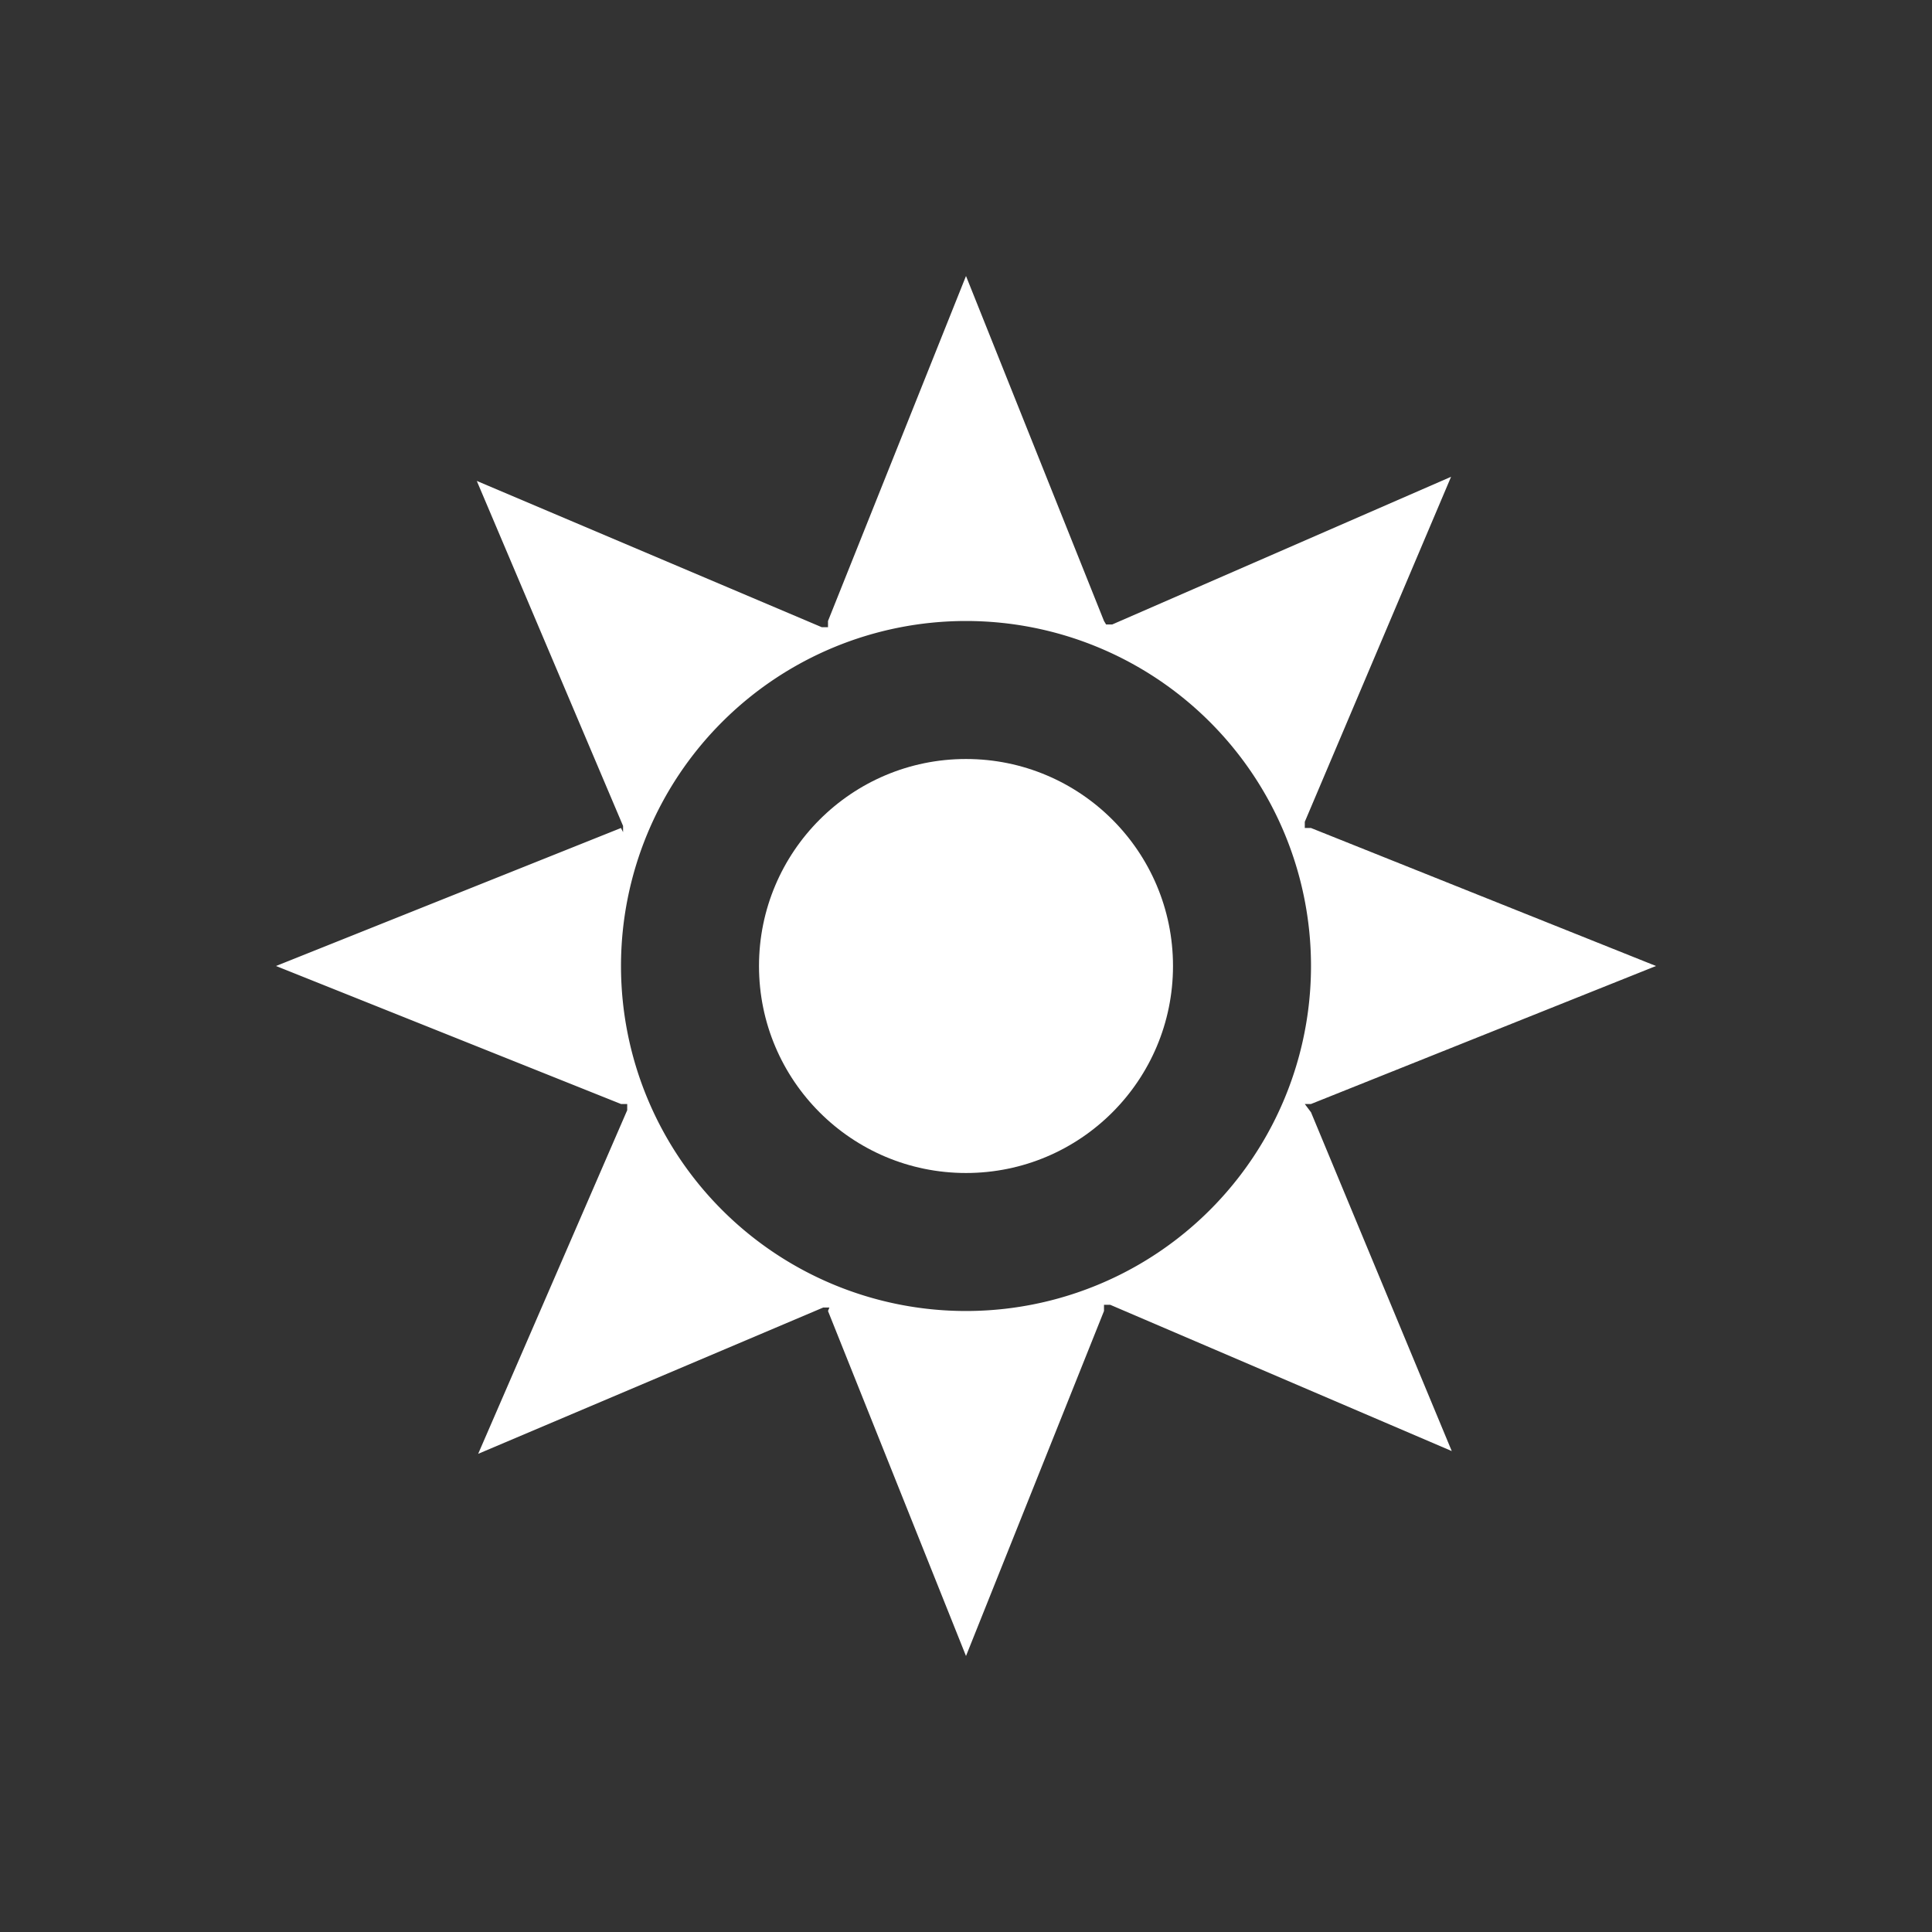 <?xml version="1.0" encoding="UTF-8"?> <svg xmlns="http://www.w3.org/2000/svg" id="Calque_1" data-name="Calque 1" viewBox="0 0 28 28"><rect x="0" y="0" width="28" height="28" fill="#333333" stroke="none"/><defs><style>.cls-1{fill:#fff;}</style></defs><path class="cls-1" d="M18.91,16,19,16l5-2-5-2-.09,0,0-.09,2.12-5L16.12,9.05l-.09,0L16,9,14,4,12,9l0,.09-.09,0-5-2.12,2.12,5,0,.09L9,12,4,14l5,2,.09,0,0,.09L6.93,21.07l5-2.12.09,0L12,19l2,5,2-5,0-.09.09,0,4.95,2.12L19,16.12ZM14,19a5,5,0,1,1,5-5A5,5,0,0,1,14,19Z"></path><circle class="cls-1" cx="14" cy="14" r="3"></circle></svg> 